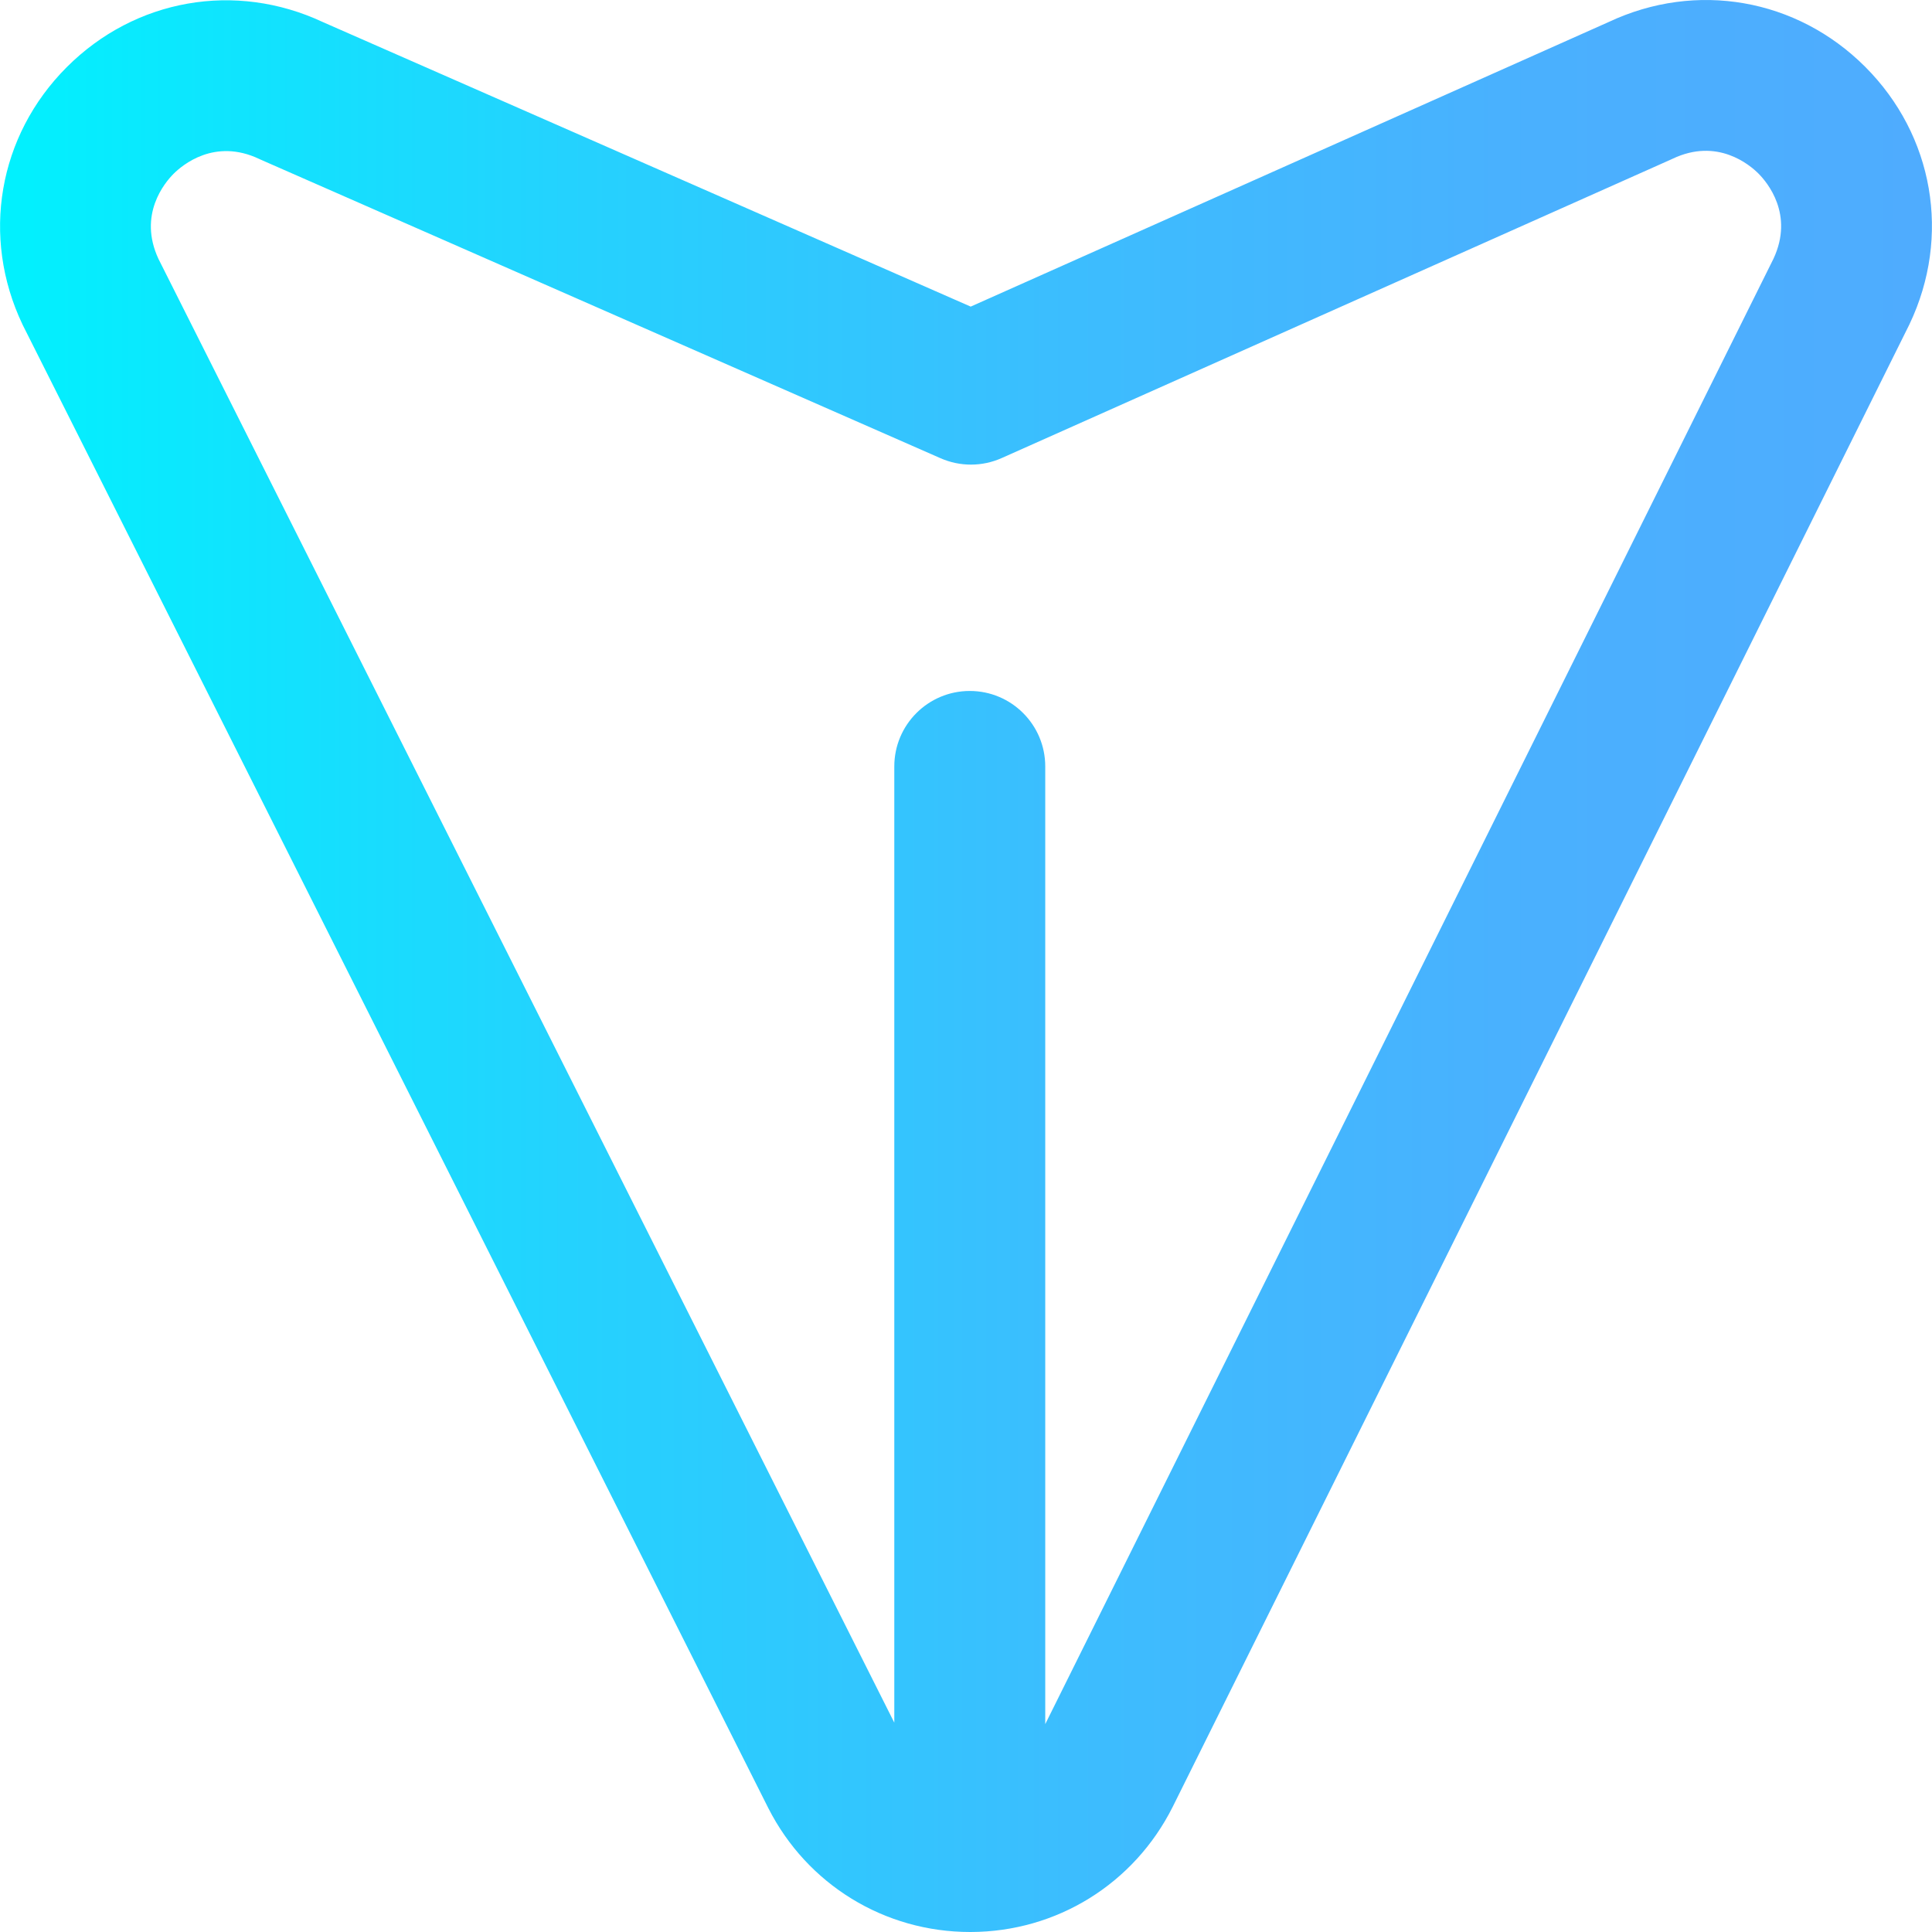 <?xml version="1.0" encoding="iso-8859-1"?>
<!-- Generator: Adobe Illustrator 19.0.0, SVG Export Plug-In . SVG Version: 6.00 Build 0)  -->
<svg version="1.1" id="Capa_1" xmlns="http://www.w3.org/2000/svg" xmlns:xlink="http://www.w3.org/1999/xlink" x="0px" y="0px"
	 viewBox="0 0 512 512" style="enable-background:new 0 0 512 512;" xml:space="preserve">
<linearGradient id="SVGID_1_" gradientUnits="userSpaceOnUse" x1="0.012" y1="258.022" x2="511.955" y2="258.022" gradientTransform="matrix(1 0 0 -1 0.003 514.036)">
	<stop  offset="0" style="stop-color:#00F2FE"/>
	<stop  offset="0.021" style="stop-color:#03EFFE"/>
	<stop  offset="0.293" style="stop-color:#24D2FE"/>
	<stop  offset="0.554" style="stop-color:#3CBDFE"/>
	<stop  offset="0.796" style="stop-color:#4AB0FE"/>
	<stop  offset="1" style="stop-color:#4FACFE"/>
</linearGradient>
<path style="fill:url(#SVGID_1_);" d="M494.279,17.691C476.154-0.427,449.514-5.074,426.344,5.819L257.245,81.254L85.561,5.849
	C62.389-4.995,35.78-0.318,17.683,17.804C-0.488,36-5.089,62.764,5.96,85.985c0.062,0.13,0.125,0.26,0.19,0.39l197.461,392.792
	C213.902,499.429,234.39,512,257.106,512c0.046,0,0.092,0,0.138,0c22.771-0.051,43.265-12.724,53.524-33.148L505.907,86.186
	c0.054-0.107,0.105-0.215,0.157-0.324C517.092,62.631,512.466,35.872,494.279,17.691z M469.992,68.567L277.001,456.914v-253.8
	c0-11.046-8.954-20.001-20.001-20.001s-20.001,8.956-20.001,20.001v253.407L42.003,68.631c-5.479-11.737,1.658-20.23,3.986-22.561
	c2.339-2.342,10.891-9.55,22.72-3.939c0.175,0.083,0.35,0.163,0.525,0.24l180.031,79.069c5.162,2.268,11.043,2.25,16.191-0.046
	l177.381-79.129c0.146-0.065,0.292-0.132,0.437-0.201c11.826-5.621,20.382,1.579,22.724,3.919
	C468.329,48.314,475.485,56.811,469.992,68.567z"/>
<g>
</g>
<g>
</g>
<g>
</g>
<g>
</g>
<g>
</g>
<g>
</g>
<g>
</g>
<g>
</g>
<g>
</g>
<g>
</g>
<g>
</g>
<g>
</g>
<g>
</g>
<g>
</g>
<g>
</g>
</svg>
